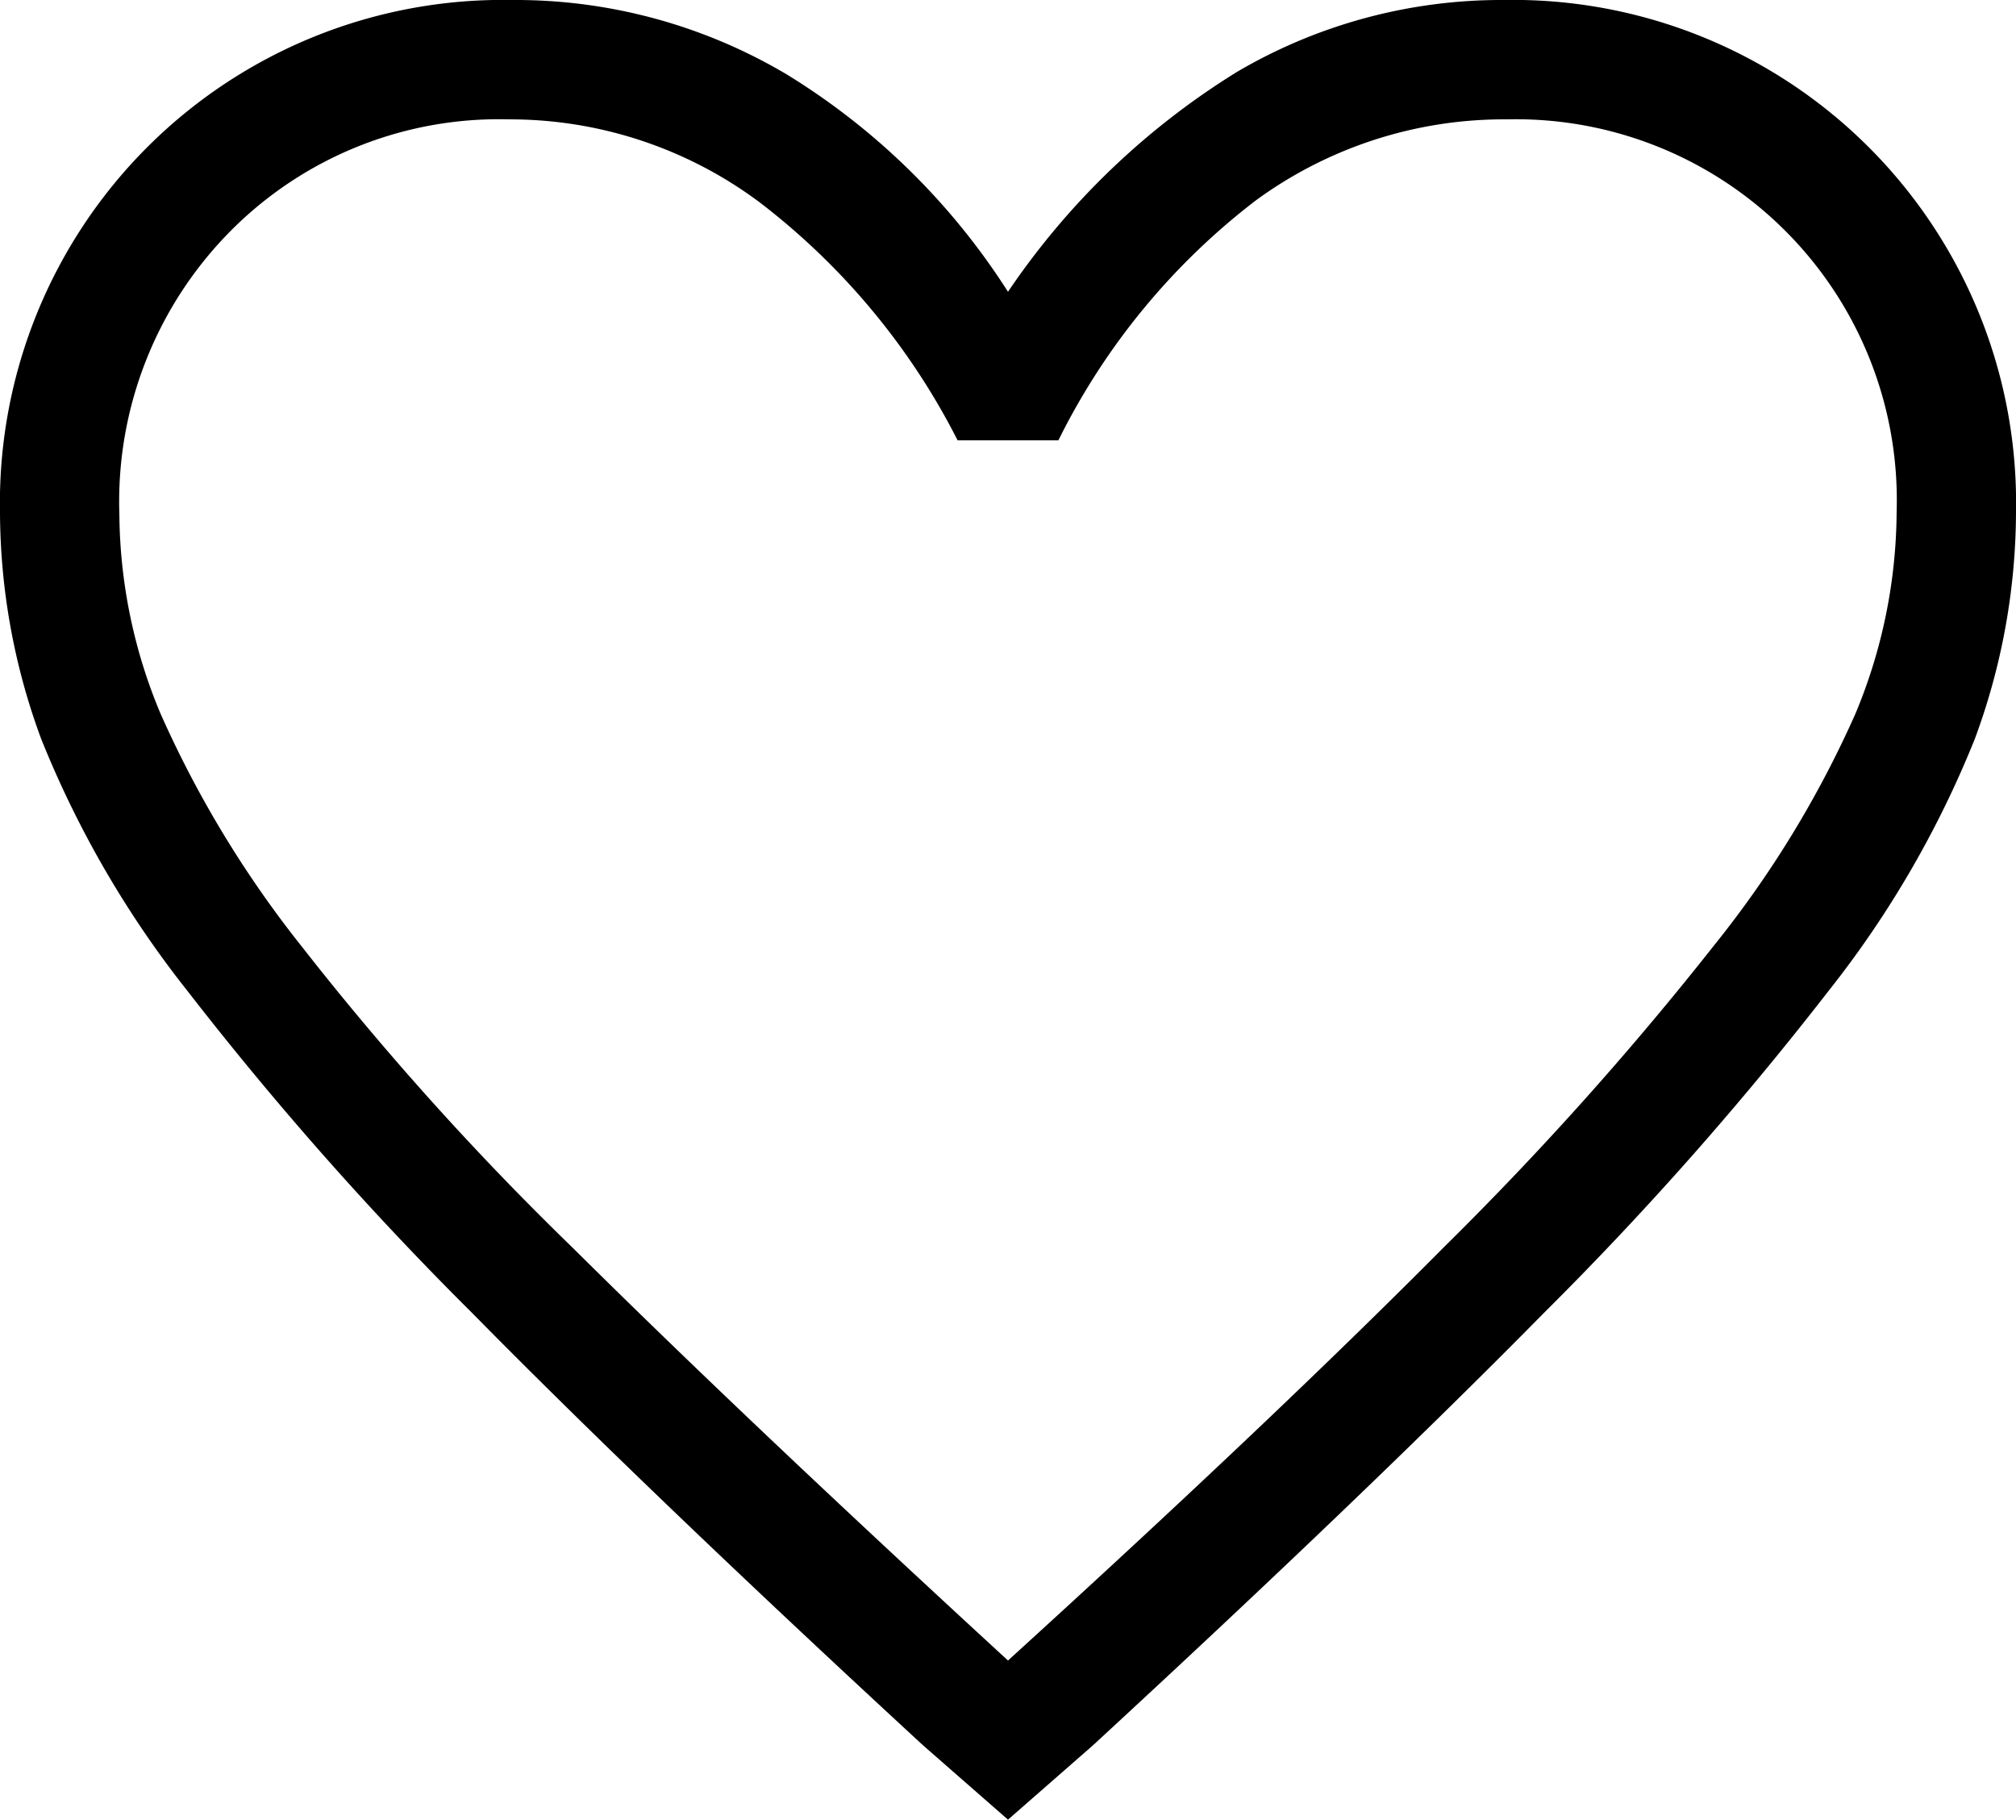<svg xmlns="http://www.w3.org/2000/svg" width="38" height="34.3" viewBox="0 0 38 34.3">
  <path id="heart_xd" d="M24,40.6l-1.6-1.4q-5.15-4.75-8.5-8.15A62.94,62.94,0,0,1,8.55,25a19.1,19.1,0,0,1-2.775-4.775A12.4,12.4,0,0,1,5,15.95,9.48,9.48,0,0,1,14.65,6.3a10.009,10.009,0,0,1,5.175,1.4A13.012,13.012,0,0,1,24,11.8a14.233,14.233,0,0,1,4.325-4.15A9.837,9.837,0,0,1,33.35,6.3,9.48,9.48,0,0,1,43,15.95a12.4,12.4,0,0,1-.775,4.275A19.1,19.1,0,0,1,39.45,25a62.94,62.94,0,0,1-5.35,6.05q-3.35,3.4-8.5,8.15Zm0-3q5-4.55,8.225-7.8a61.355,61.355,0,0,0,5.1-5.7,19.733,19.733,0,0,0,2.65-4.35,9.994,9.994,0,0,0,.775-3.8,7.179,7.179,0,0,0-7.35-7.4,7.917,7.917,0,0,0-4.725,1.525A12.9,12.9,0,0,0,24.95,14.6h-1.9a13.126,13.126,0,0,0-3.75-4.5,7.866,7.866,0,0,0-4.7-1.55,7.123,7.123,0,0,0-5.25,2.1A7.247,7.247,0,0,0,7.25,16a9.877,9.877,0,0,0,.775,3.75,20.209,20.209,0,0,0,2.65,4.375,55.928,55.928,0,0,0,5.125,5.7Q19.05,33.05,24,37.6ZM24,23.1Z" transform="translate(-5 -6.3)"/>
</svg>
